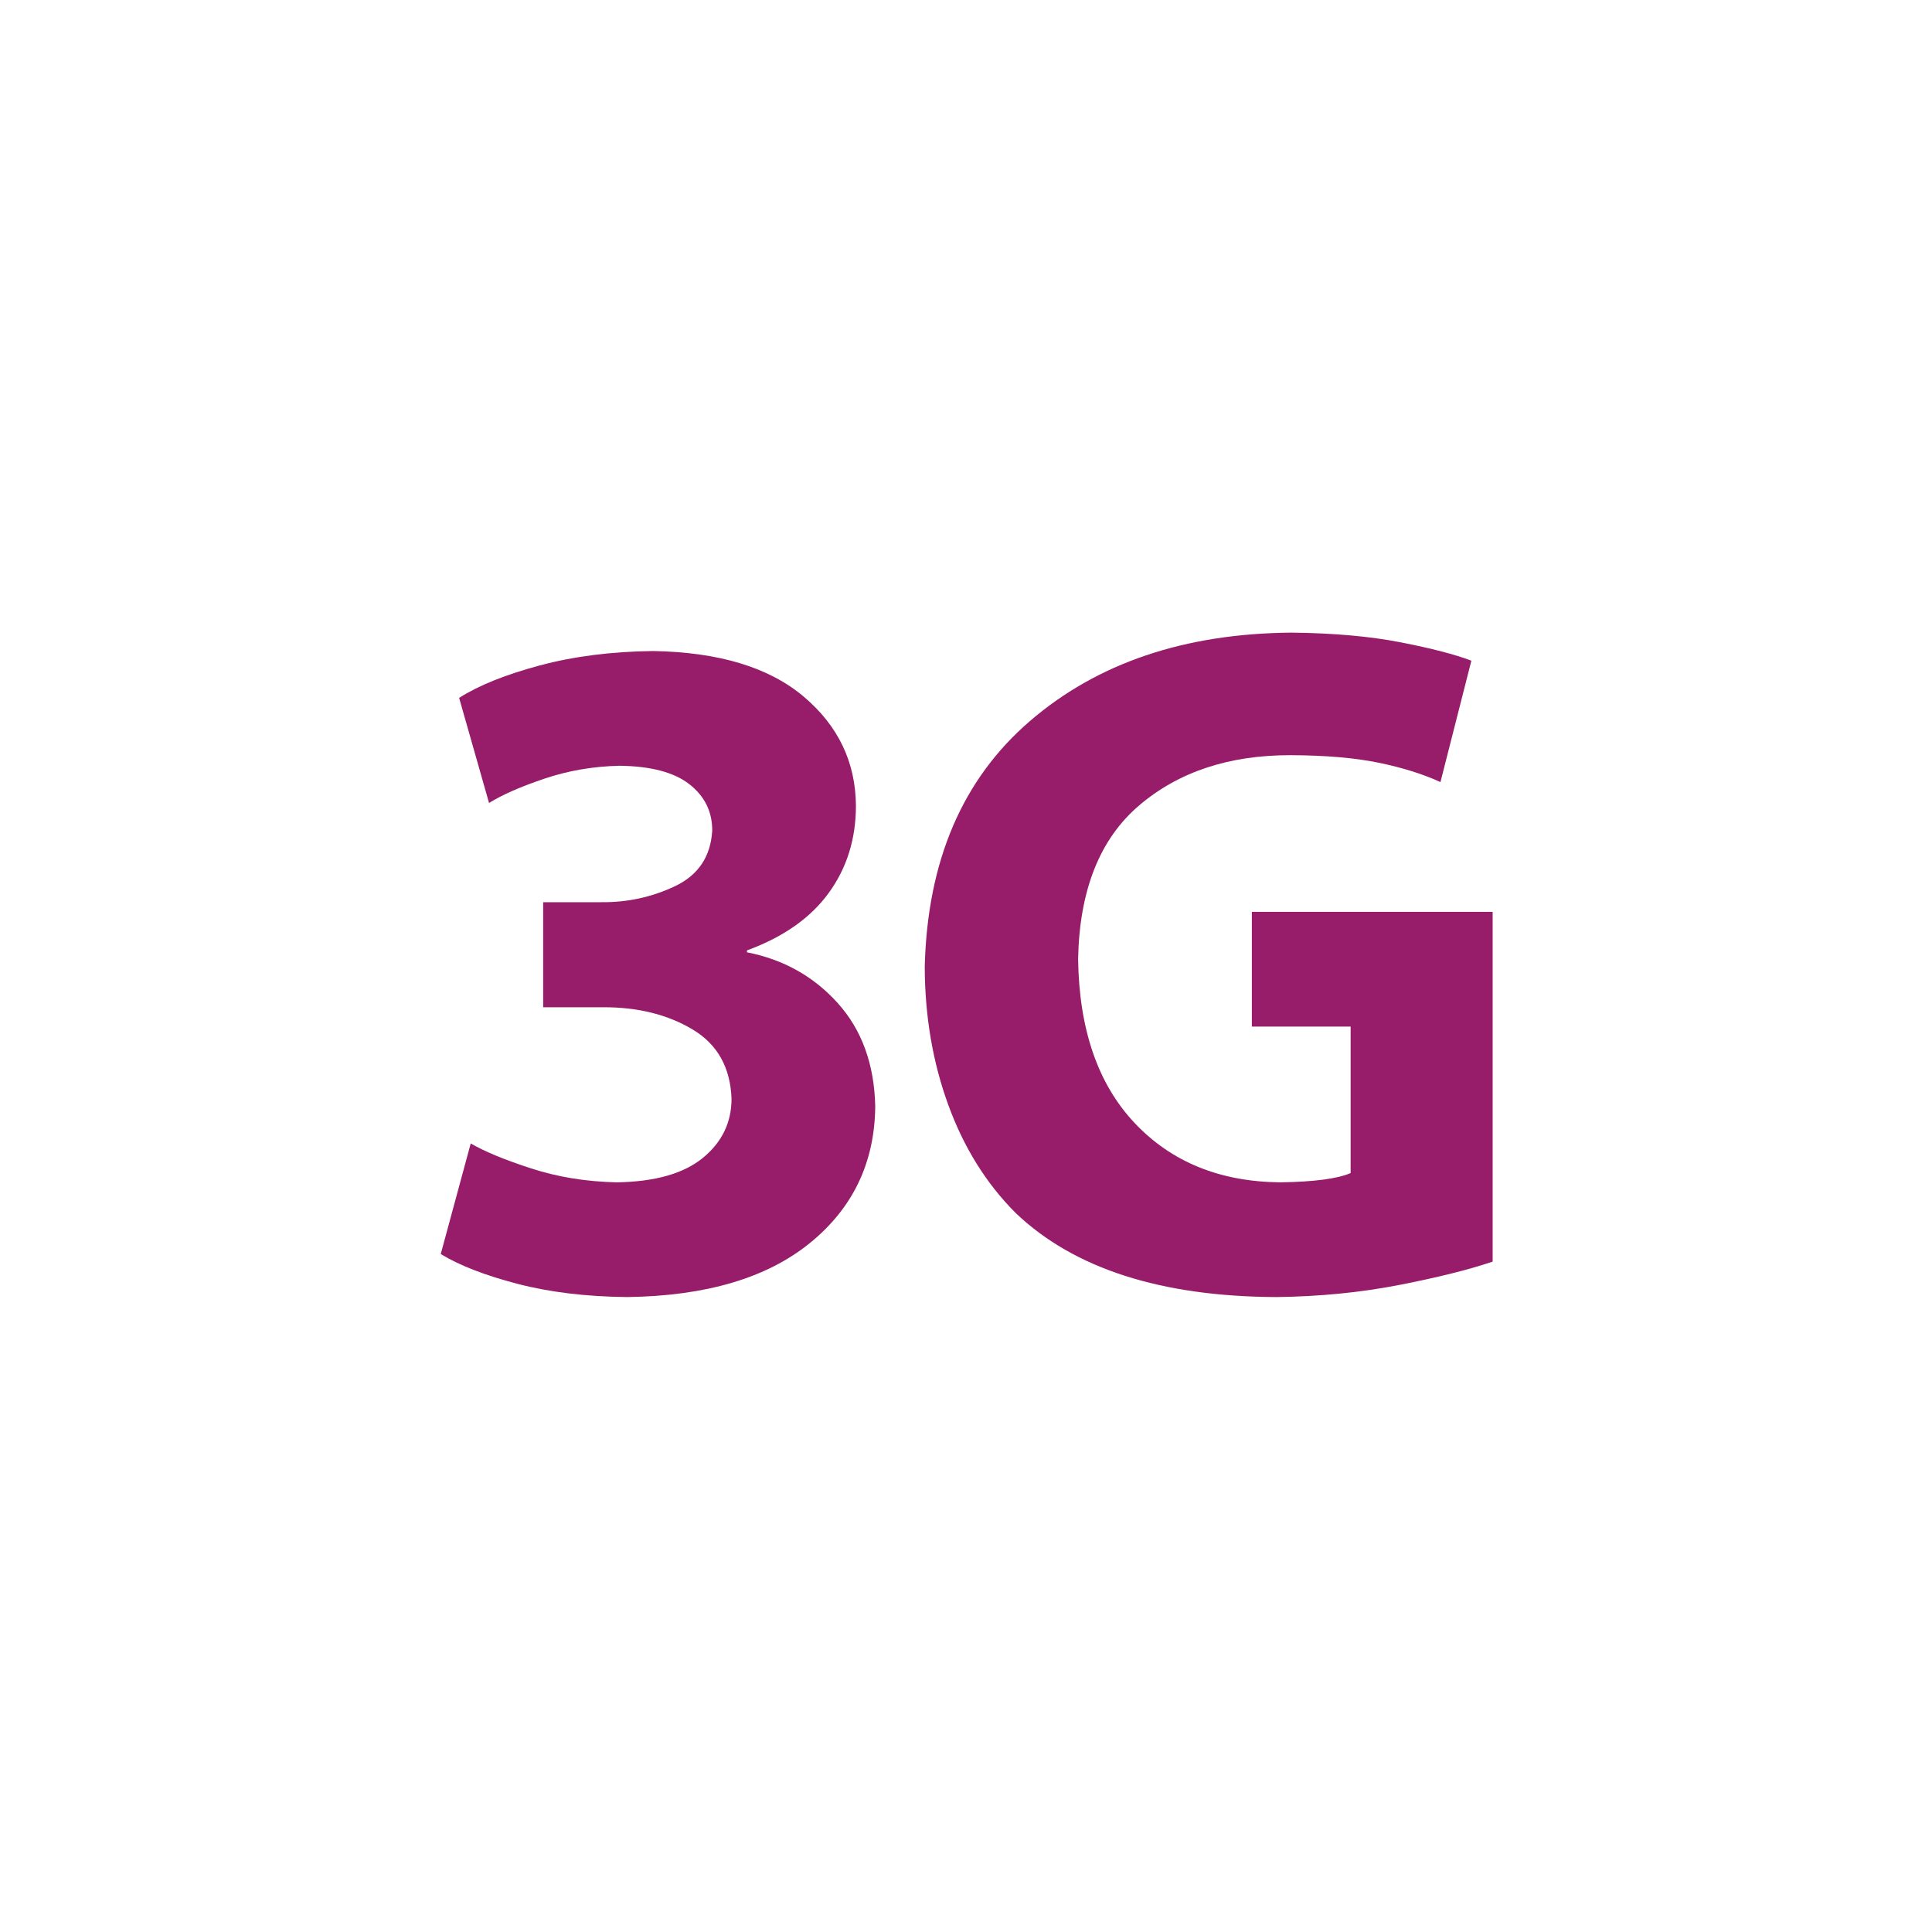 ﻿<?xml version="1.0" encoding="utf-8"?>
<!DOCTYPE svg PUBLIC "-//W3C//DTD SVG 1.1//EN" "http://www.w3.org/Graphics/SVG/1.1/DTD/svg11.dtd">
<svg xmlns="http://www.w3.org/2000/svg" xmlns:xlink="http://www.w3.org/1999/xlink" version="1.1" baseProfile="full" width="76" height="76" viewBox="0 0 76.00 76.00" enable-background="new 0 0 76.00 76.00" xml:space="preserve">
	<g>
		<path fill="#971D6A" fill-opacity="1" stroke-width="0.2" stroke-linejoin="round" d="M 17.338,49.331C 18.076,49.78 19.08,50.17 20.35,50.501C 21.62,50.833 23.061,51.007 24.673,51.023C 27.767,50.982 30.161,50.275 31.855,48.901C 33.549,47.528 34.407,45.736 34.43,43.526C 34.394,41.867 33.902,40.511 32.954,39.459C 32.006,38.407 30.816,37.741 29.385,37.462L 29.385,37.386C 30.812,36.863 31.883,36.111 32.597,35.13C 33.312,34.149 33.669,33.006 33.67,31.7C 33.659,29.983 32.974,28.55 31.613,27.401C 30.253,26.252 28.282,25.655 25.699,25.61C 24.06,25.628 22.569,25.818 21.224,26.179C 19.88,26.541 18.825,26.965 18.061,27.453L 19.238,31.587C 19.759,31.263 20.485,30.944 21.419,30.63C 22.352,30.315 23.336,30.146 24.369,30.123C 25.602,30.138 26.518,30.38 27.119,30.85C 27.72,31.32 28.02,31.929 28.017,32.675C 27.956,33.696 27.47,34.423 26.559,34.857C 25.648,35.291 24.677,35.502 23.647,35.49L 21.367,35.49L 21.367,39.623L 23.723,39.623C 25.081,39.617 26.251,39.906 27.233,40.489C 28.216,41.071 28.73,41.982 28.777,43.22C 28.776,44.16 28.398,44.938 27.642,45.554C 26.886,46.169 25.757,46.488 24.255,46.51C 23.049,46.483 21.926,46.299 20.887,45.96C 19.847,45.622 19.057,45.295 18.517,44.98L 17.338,49.331 Z "/>
		<path fill="#971D6A" fill-opacity="1" stroke-width="0.2" stroke-linejoin="round" d="M 58.717,35.87L 49.245,35.87L 49.245,40.383L 53.13,40.383L 53.13,46.145C 52.62,46.368 51.698,46.49 50.366,46.51C 47.992,46.488 46.082,45.711 44.637,44.18C 43.192,42.649 42.449,40.498 42.41,37.728C 42.462,35.018 43.263,33.002 44.814,31.681C 46.365,30.36 48.353,29.702 50.777,29.707C 52.147,29.713 53.299,29.811 54.233,30.004C 55.167,30.196 55.977,30.45 56.664,30.765L 57.88,25.99C 57.242,25.746 56.315,25.505 55.102,25.268C 53.888,25.031 52.459,24.904 50.814,24.886C 46.603,24.918 43.17,26.078 40.514,28.365C 37.858,30.652 36.479,33.874 36.377,38.032C 36.383,39.98 36.692,41.793 37.306,43.472C 37.919,45.151 38.803,46.567 39.959,47.721C 42.249,49.904 45.669,51.005 50.216,51.023C 51.917,51.002 53.527,50.843 55.046,50.546C 56.566,50.249 57.789,49.944 58.717,49.629L 58.717,35.87 Z "/>
	</g>
</svg>

